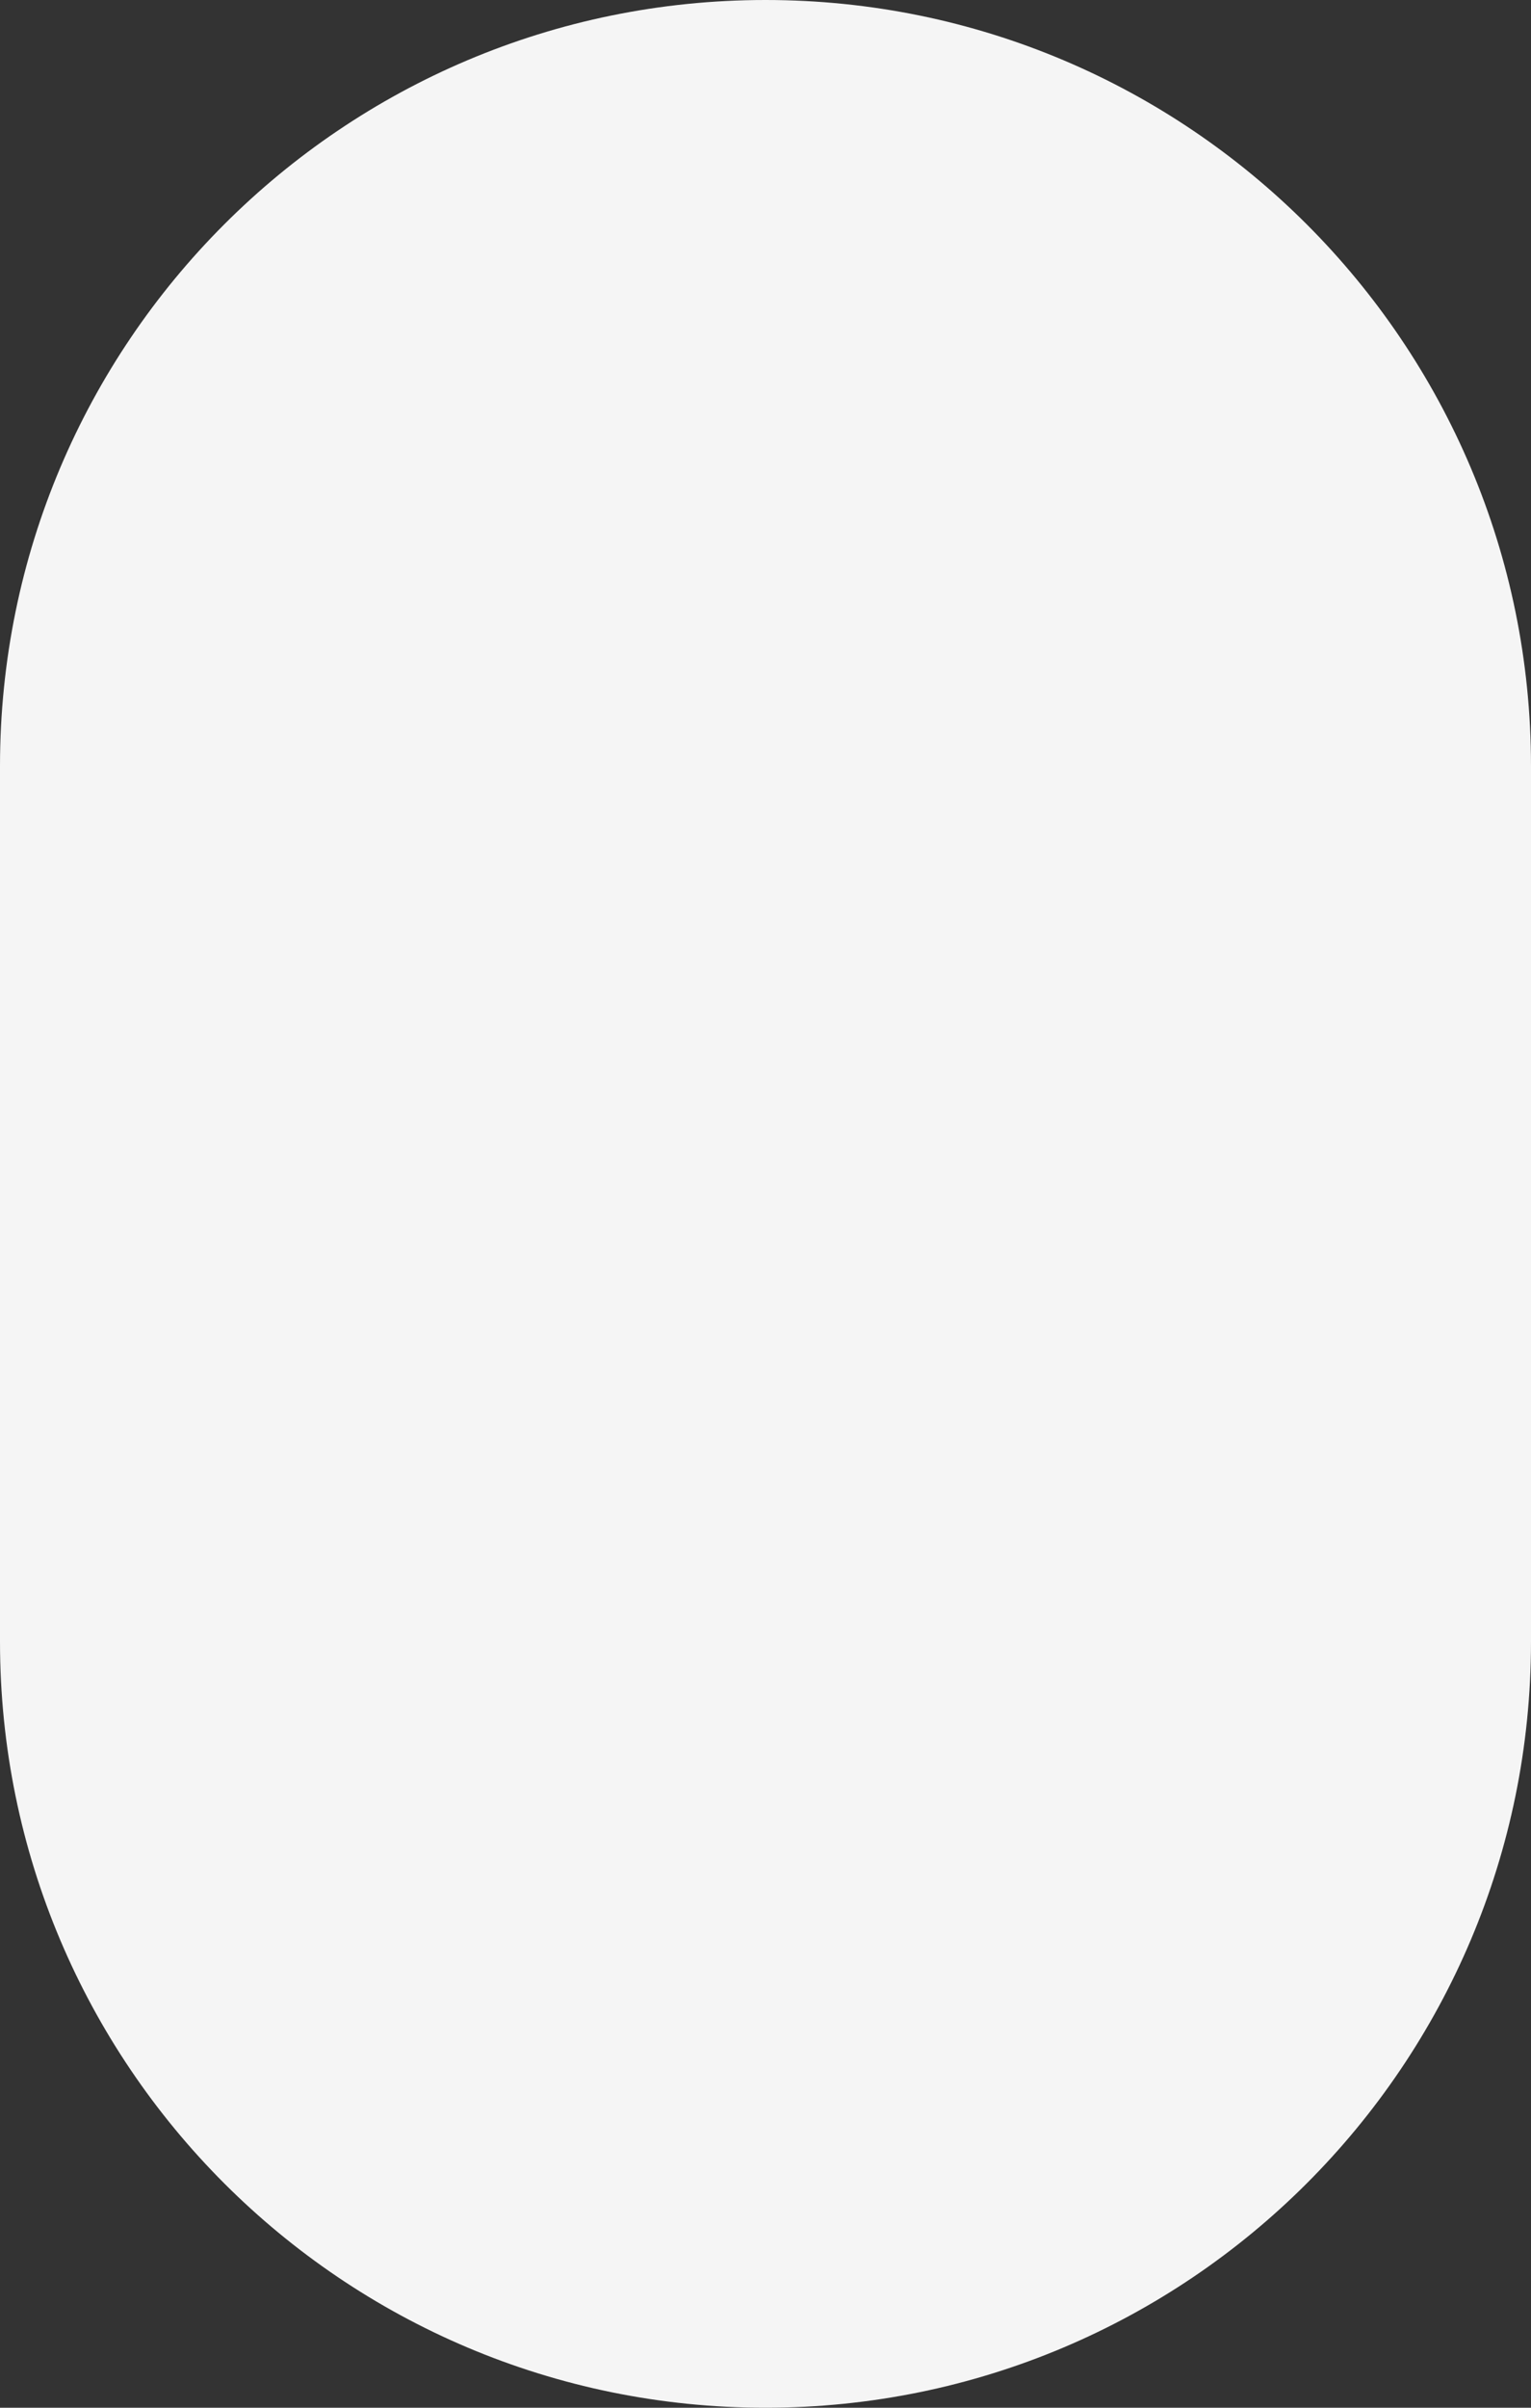 <svg width="35" height="55" viewBox="0 0 35 55" fill="none" xmlns="http://www.w3.org/2000/svg">
<rect x="0" y="0" width="35" height="55" fill="#333333" stroke="none"/>
<path d="M0 17.5C0 7.835 7.835 0 17.5 0C27.165 0 35 7.835 35 17.5V37.5C35 47.165 27.165 55 17.5 55C7.835 55 0 47.165 0 37.5V17.5Z" fill="#F5F5F5"/>
</svg>
